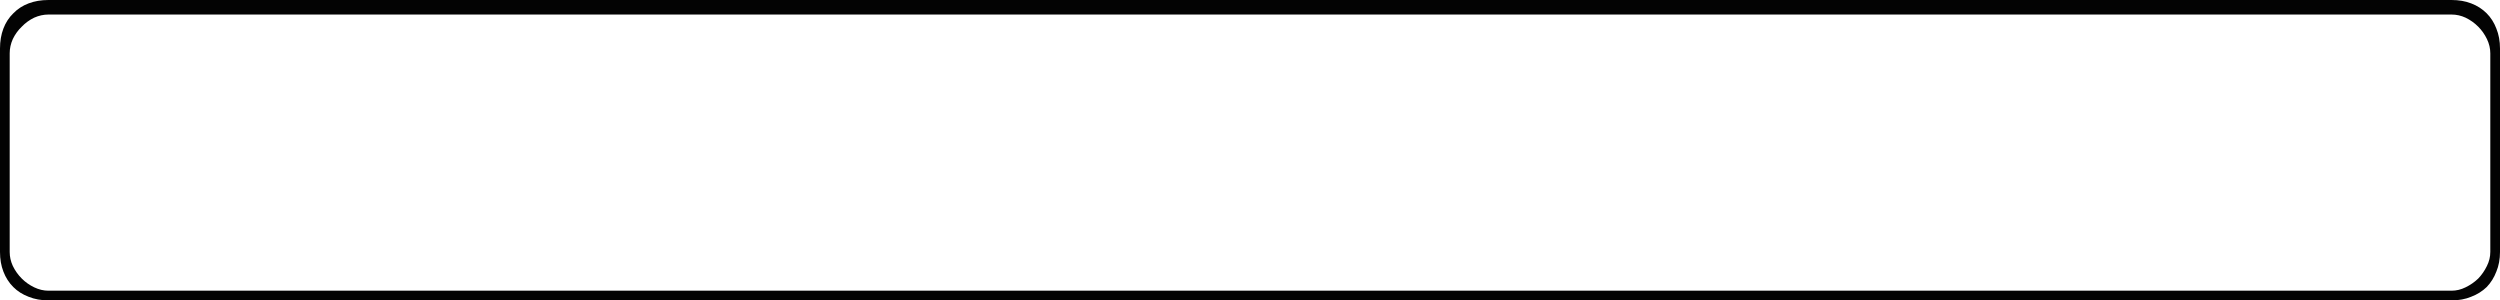 <?xml version="1.0" encoding="UTF-8" standalone="no"?>
<svg xmlns:xlink="http://www.w3.org/1999/xlink" height="62.0px" width="516.0px" xmlns="http://www.w3.org/2000/svg">
  <g transform="matrix(1.0, 0.0, 0.0, 1.0, 0.0, 0.0)">
    <path d="M10.0 3.0 L10.0 3.0 Q8.5 3.0 7.05 3.65 5.6 4.35 4.5 5.5 3.35 6.6 2.65 8.05 2.0 9.5 2.0 11.0 L2.0 52.0 Q2.0 53.5 2.65 54.9 3.35 56.35 4.5 57.5 5.6 58.6 7.05 59.3 8.5 60.0 10.0 60.0 L506.0 60.0 Q507.5 60.0 508.9 59.3 510.35 58.6 511.5 57.5 512.6 56.35 513.3 54.9 514.0 53.5 514.0 52.0 L514.0 11.0 Q514.0 9.5 513.3 8.05 512.6 6.6 511.5 5.5 510.35 4.35 508.9 3.65 507.5 3.0 506.0 3.0 L10.0 3.0 M10.0 0.0 L10.0 0.0 506.0 0.0 Q508.25 0.0 510.05 0.7 511.9 1.4 513.25 2.75 514.55 4.05 515.25 5.9 516.0 7.75 516.0 10.0 L516.0 52.0 Q516.0 54.25 515.25 56.05 514.55 57.9 513.25 59.25 511.9 60.55 510.05 61.25 508.25 62.0 506.0 62.0 L10.0 62.0 Q7.75 62.0 5.9 61.25 4.05 60.55 2.75 59.25 1.4 57.9 0.7 56.05 0.0 54.25 0.0 52.0 L0.0 10.0 Q0.0 7.75 0.7 5.9 1.4 4.05 2.75 2.75 4.05 1.4 5.9 0.7 7.75 0.0 10.0 0.0" fill="#030303" fill-rule="evenodd" stroke="none"/>
  </g>
</svg>
